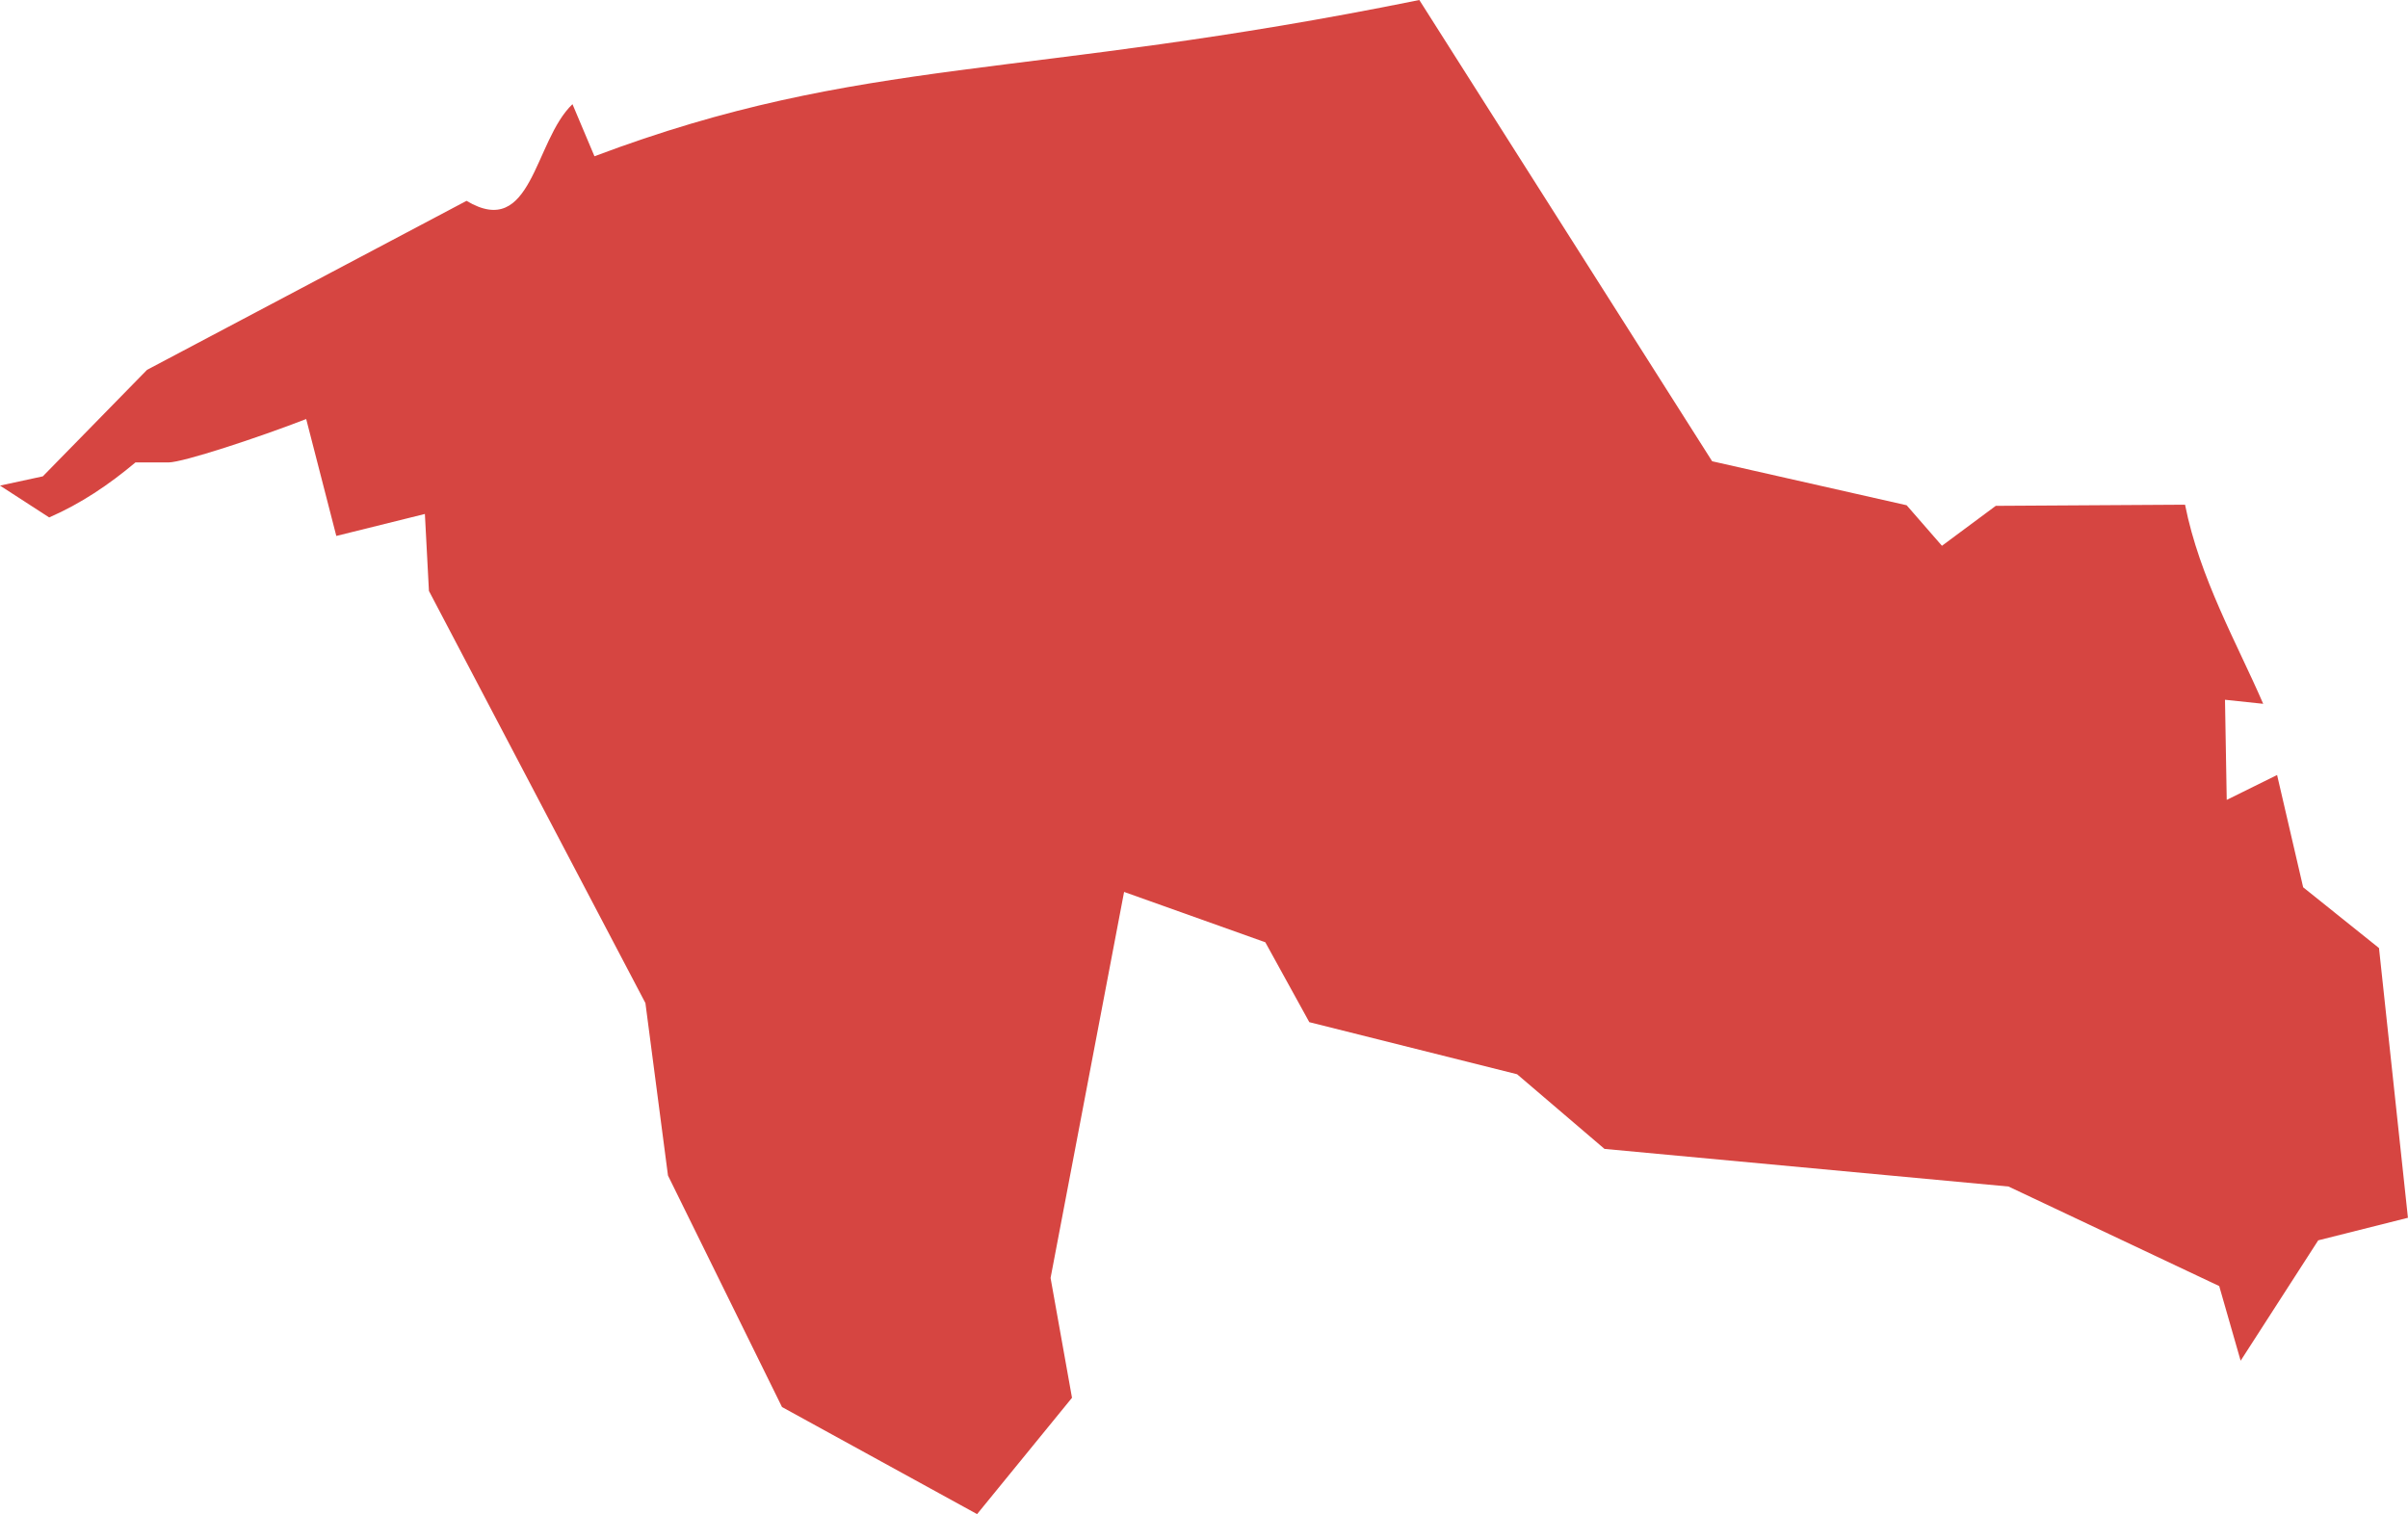 <?xml version="1.0" encoding="UTF-8" standalone="no"?>
<svg
   xmlns:dc="http://purl.org/dc/elements/1.1/"
   xmlns:cc="http://creativecommons.org/ns#"
   xmlns:rdf="http://www.w3.org/1999/02/22-rdf-syntax-ns#"
   xmlns:svg="http://www.w3.org/2000/svg"
   xmlns="http://www.w3.org/2000/svg"
   xmlns:sodipodi="http://sodipodi.sourceforge.net/DTD/sodipodi-0.dtd"
   xmlns:inkscape="http://www.inkscape.org/namespaces/inkscape"
   version="1.0"
   width="73.727"
   height="46.363"
   id="svg2"
   sodipodi:docname="SC_4.svg"
   inkscape:version="0.92.2 5c3e80d, 2017-08-06">
  <defs
     id="defs30" />
  <sodipodi:namedview
     pagecolor="#ffffff"
     bordercolor="#666666"
     borderopacity="1"
     objecttolerance="10"
     gridtolerance="10"
     guidetolerance="10"
     inkscape:pageopacity="0"
     inkscape:pageshadow="2"
     inkscape:window-width="640"
     inkscape:window-height="480"
     id="namedview28"
     showgrid="false"
     inkscape:zoom="0.12542268"
     inkscape:cx="-729.69295"
     inkscape:cy="162.47352"
     inkscape:window-x="0"
     inkscape:window-y="0"
     inkscape:window-maximized="0"
     inkscape:current-layer="svg2" />
  <path
     d="M 43.456,0 C 31.315,2.467 26.445,1.678 18.201,4.785 L 17.528,3.19 C 16.347,4.31 16.3,7.355 14.284,6.15 L 4.502,11.325 1.311,14.586 0,14.869 1.506,15.844 c 0.969,-0.423 1.823,-0.997 2.641,-1.684 h 1.01 c 0.444,0 2.742,-0.757 4.218,-1.329 l 0.922,3.58 2.712,-0.673 0.124,2.357 6.628,12.619 0.691,5.281 3.491,7.089 5.973,3.279 2.906,-3.562 -0.656,-3.669 2.251,-11.821 4.324,1.542 1.347,2.446 6.362,1.595 2.676,2.286 12.37,1.152 6.451,3.048 0.656,2.286 2.375,-3.686 2.747,-0.691 -0.886,-8.259 -2.322,-1.861 -0.798,-3.438 -1.542,0.762 -0.053,-3.066 1.17,0.124 c -0.795,-1.84 -1.947,-3.849 -2.393,-6.097 l -5.795,0.035 -1.648,1.223 -1.081,-1.241 -5.955,-1.347 z"
     style="fill:#D64541;fill-opacity:1"
     id="SC_4"
     inkscape:connector-curvature="0" />
</svg>
